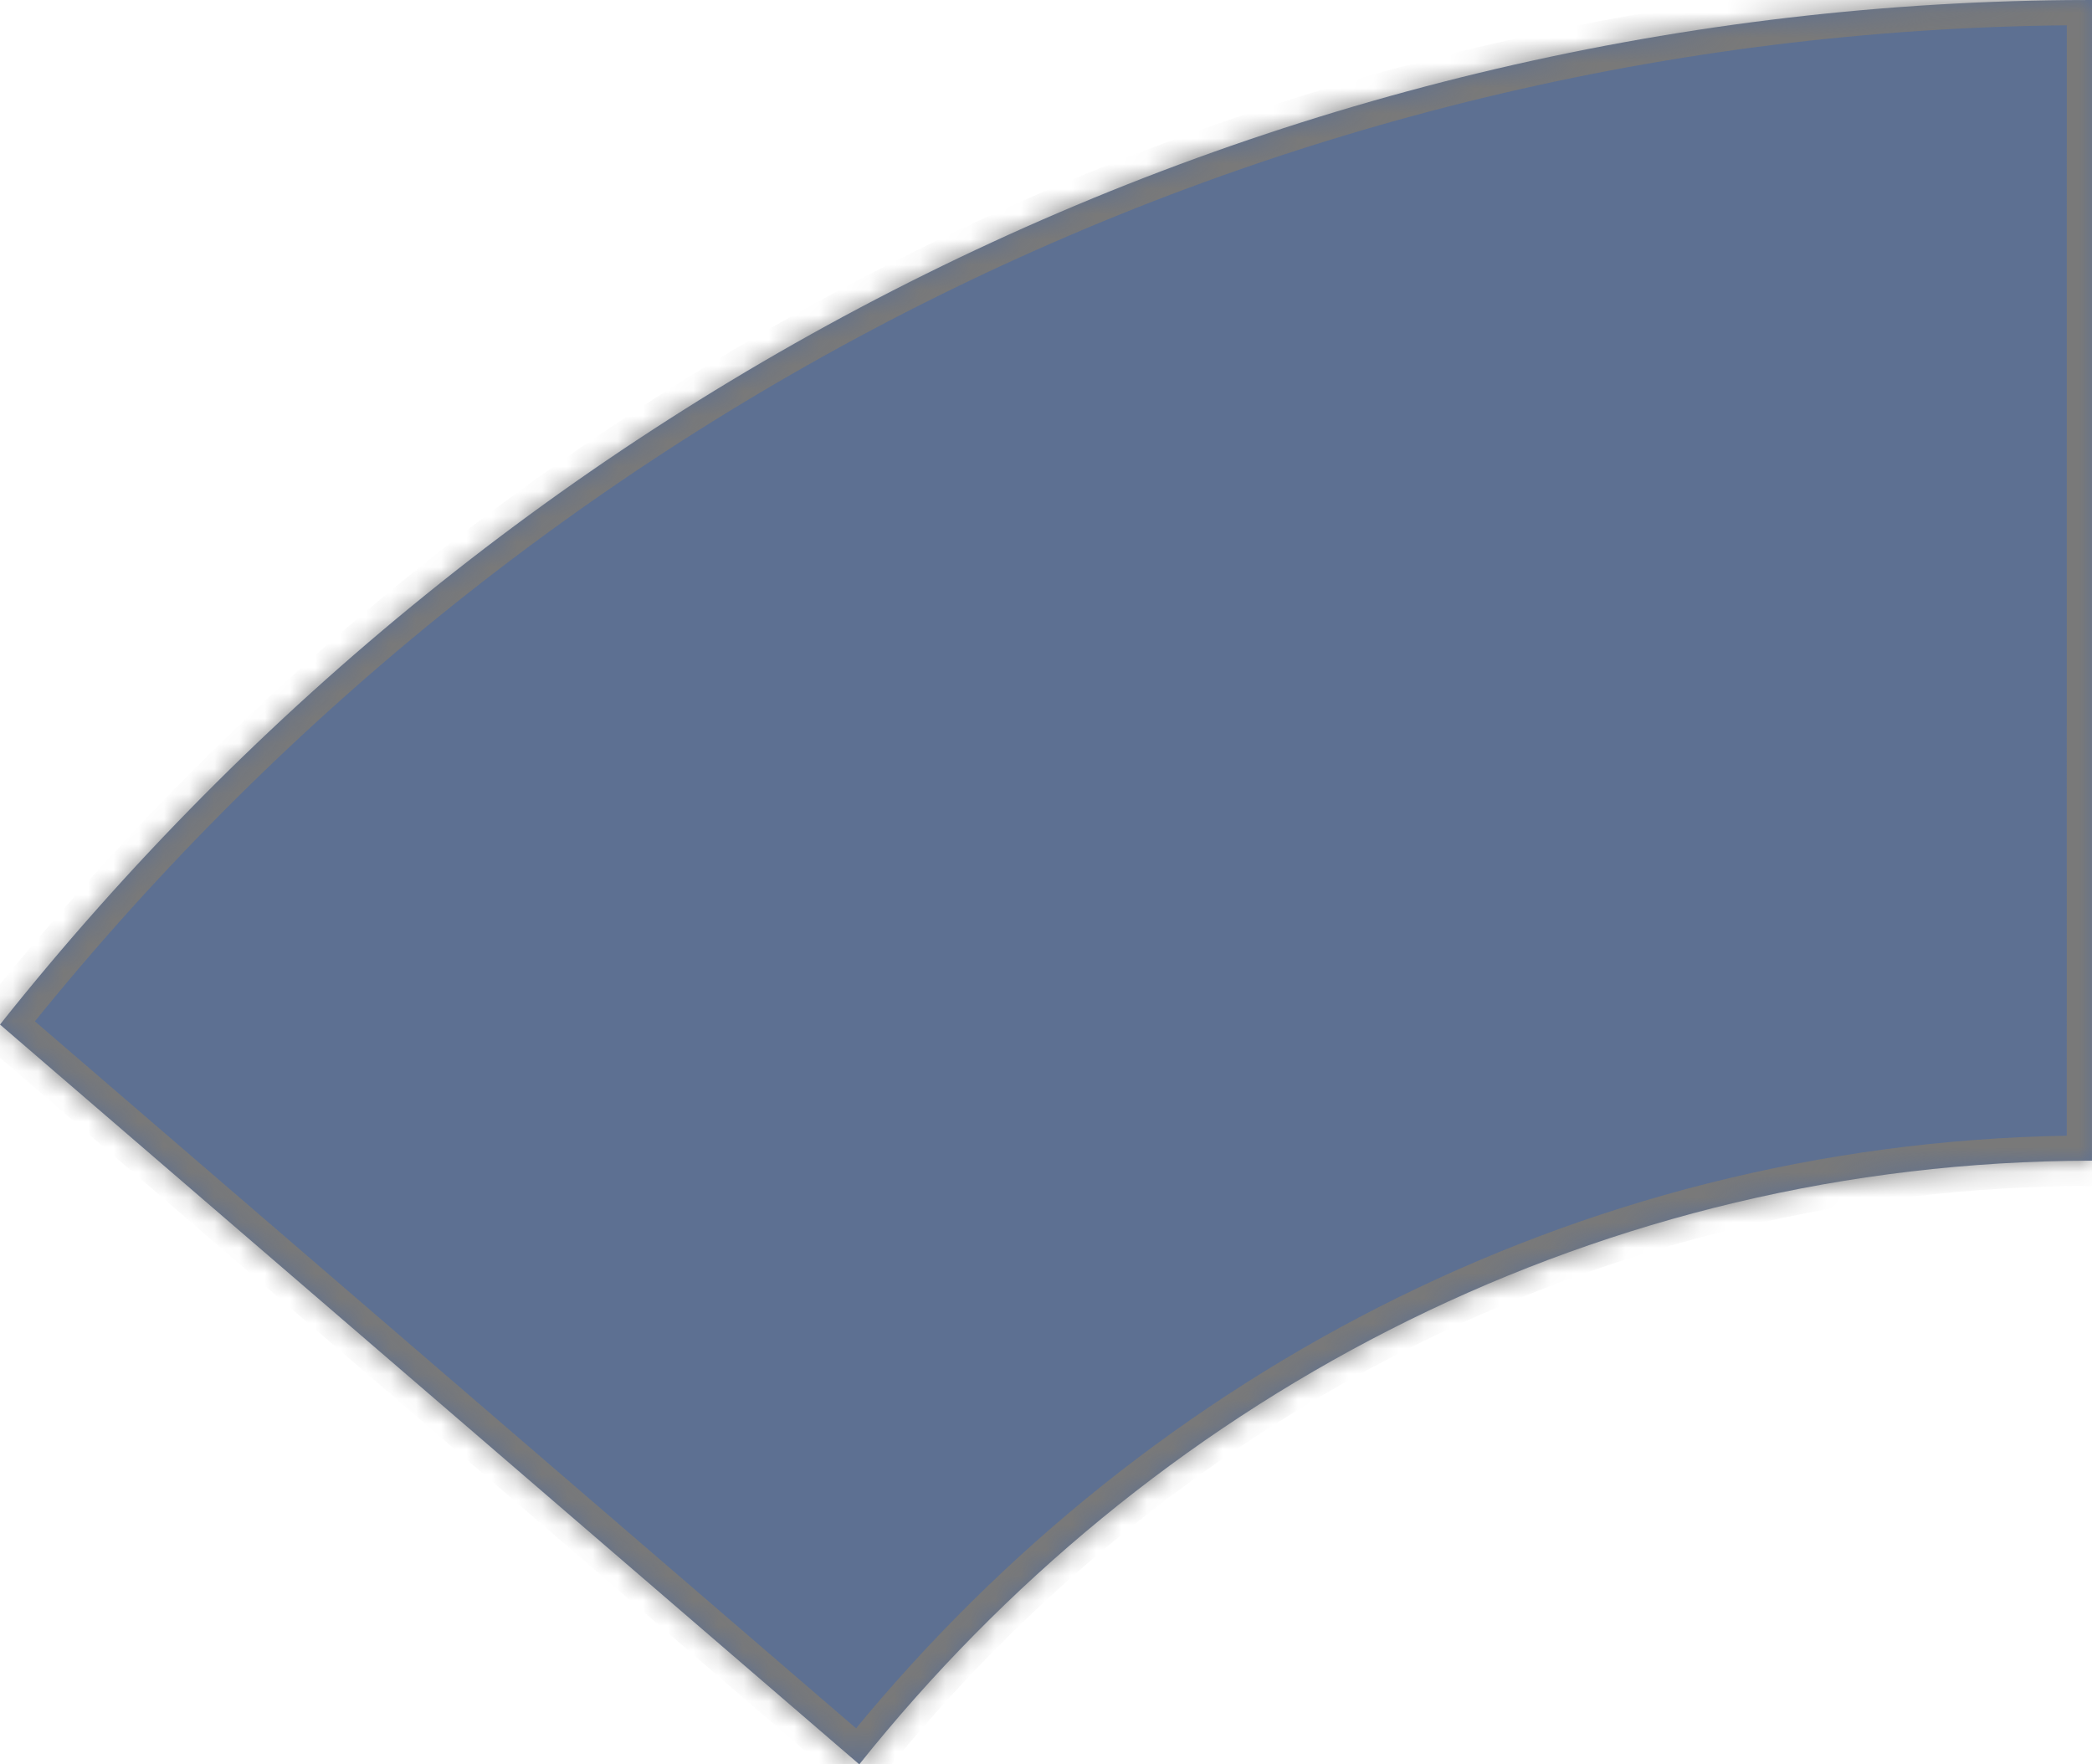 ﻿<?xml version="1.0" encoding="utf-8"?>
<svg version="1.1" xmlns:xlink="http://www.w3.org/1999/xlink" width="83px" height="70px" xmlns="http://www.w3.org/2000/svg">
  <defs>
    <mask fill="white" id="clip93">
      <path d="M 82.037 0.004  C 82.037 0.004  83 0  83 0  L 82.999 46.049  C 82.999 46.049  82.032 46.058  82.032 46.058  C 62.757 46.383  45.564 55.627  34.092 70  C 34.092 70  0 40.648  0 40.648  C 20.26 15.161  50.288 0.299  82.037 0.004  Z " fill-rule="evenodd" />
    </mask>
  </defs>
  <g transform="matrix(1 0 0 1 -443 -338 )">
    <path d="M 82.037 0.004  C 82.037 0.004  83 0  83 0  L 82.999 46.049  C 82.999 46.049  82.032 46.058  82.032 46.058  C 62.757 46.383  45.564 55.627  34.092 70  C 34.092 70  0 40.648  0 40.648  C 20.26 15.161  50.288 0.299  82.037 0.004  Z " fill-rule="nonzero" fill="#5d7092" stroke="none" transform="matrix(1 0 0 1 443 338 )" />
    <path d="M 82.037 0.004  C 82.037 0.004  83 0  83 0  L 82.999 46.049  C 82.999 46.049  82.032 46.058  82.032 46.058  C 62.757 46.383  45.564 55.627  34.092 70  C 34.092 70  0 40.648  0 40.648  C 20.26 15.161  50.288 0.299  82.037 0.004  Z " stroke-width="2" stroke="#797979" fill="none" transform="matrix(1 0 0 1 443 338 )" mask="url(#clip93)" />
  </g>
</svg>